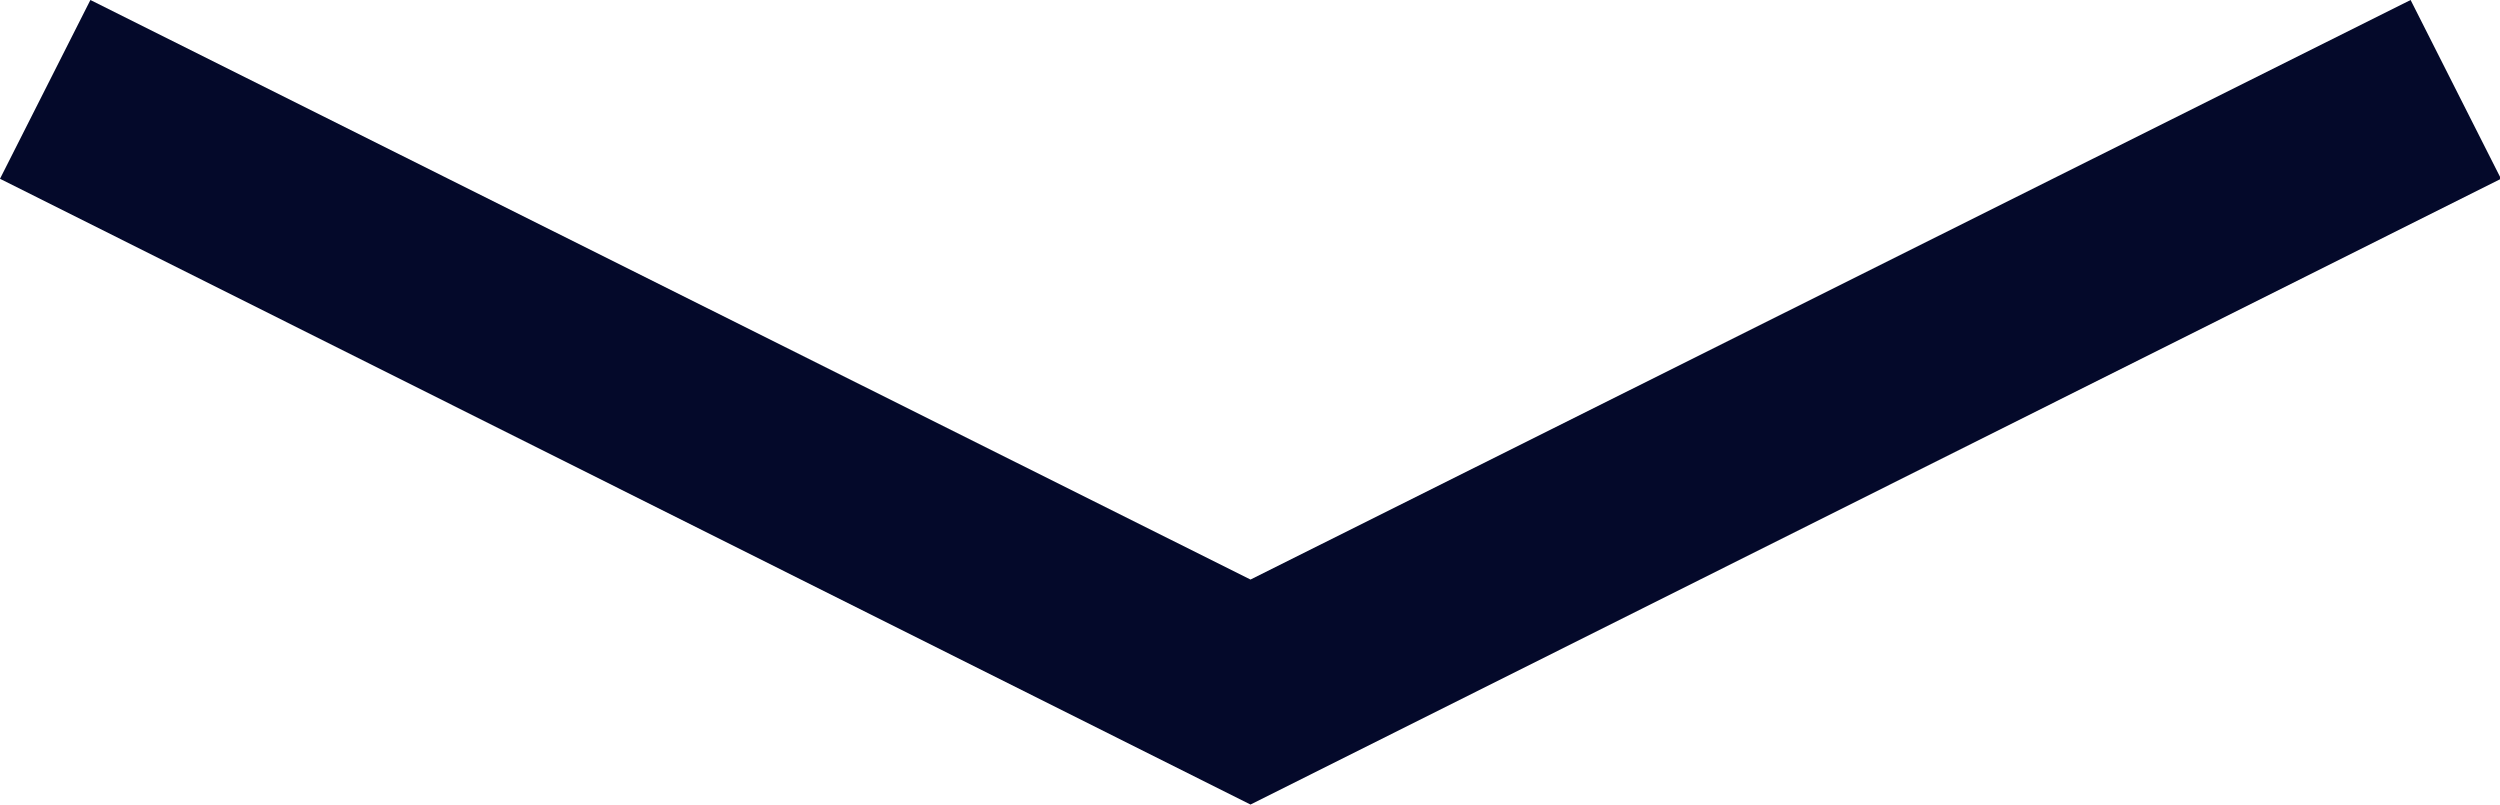 <svg xmlns="http://www.w3.org/2000/svg" viewBox="0 0 24.89 8.01">
  <title>Vector</title>
  <path d="M13,8.12.55,1.89,1.45.11,13,5.88,24.55.11l.9,1.78Z" transform="translate(-0.55 -0.11)" fill="#04092a"/>
</svg>
